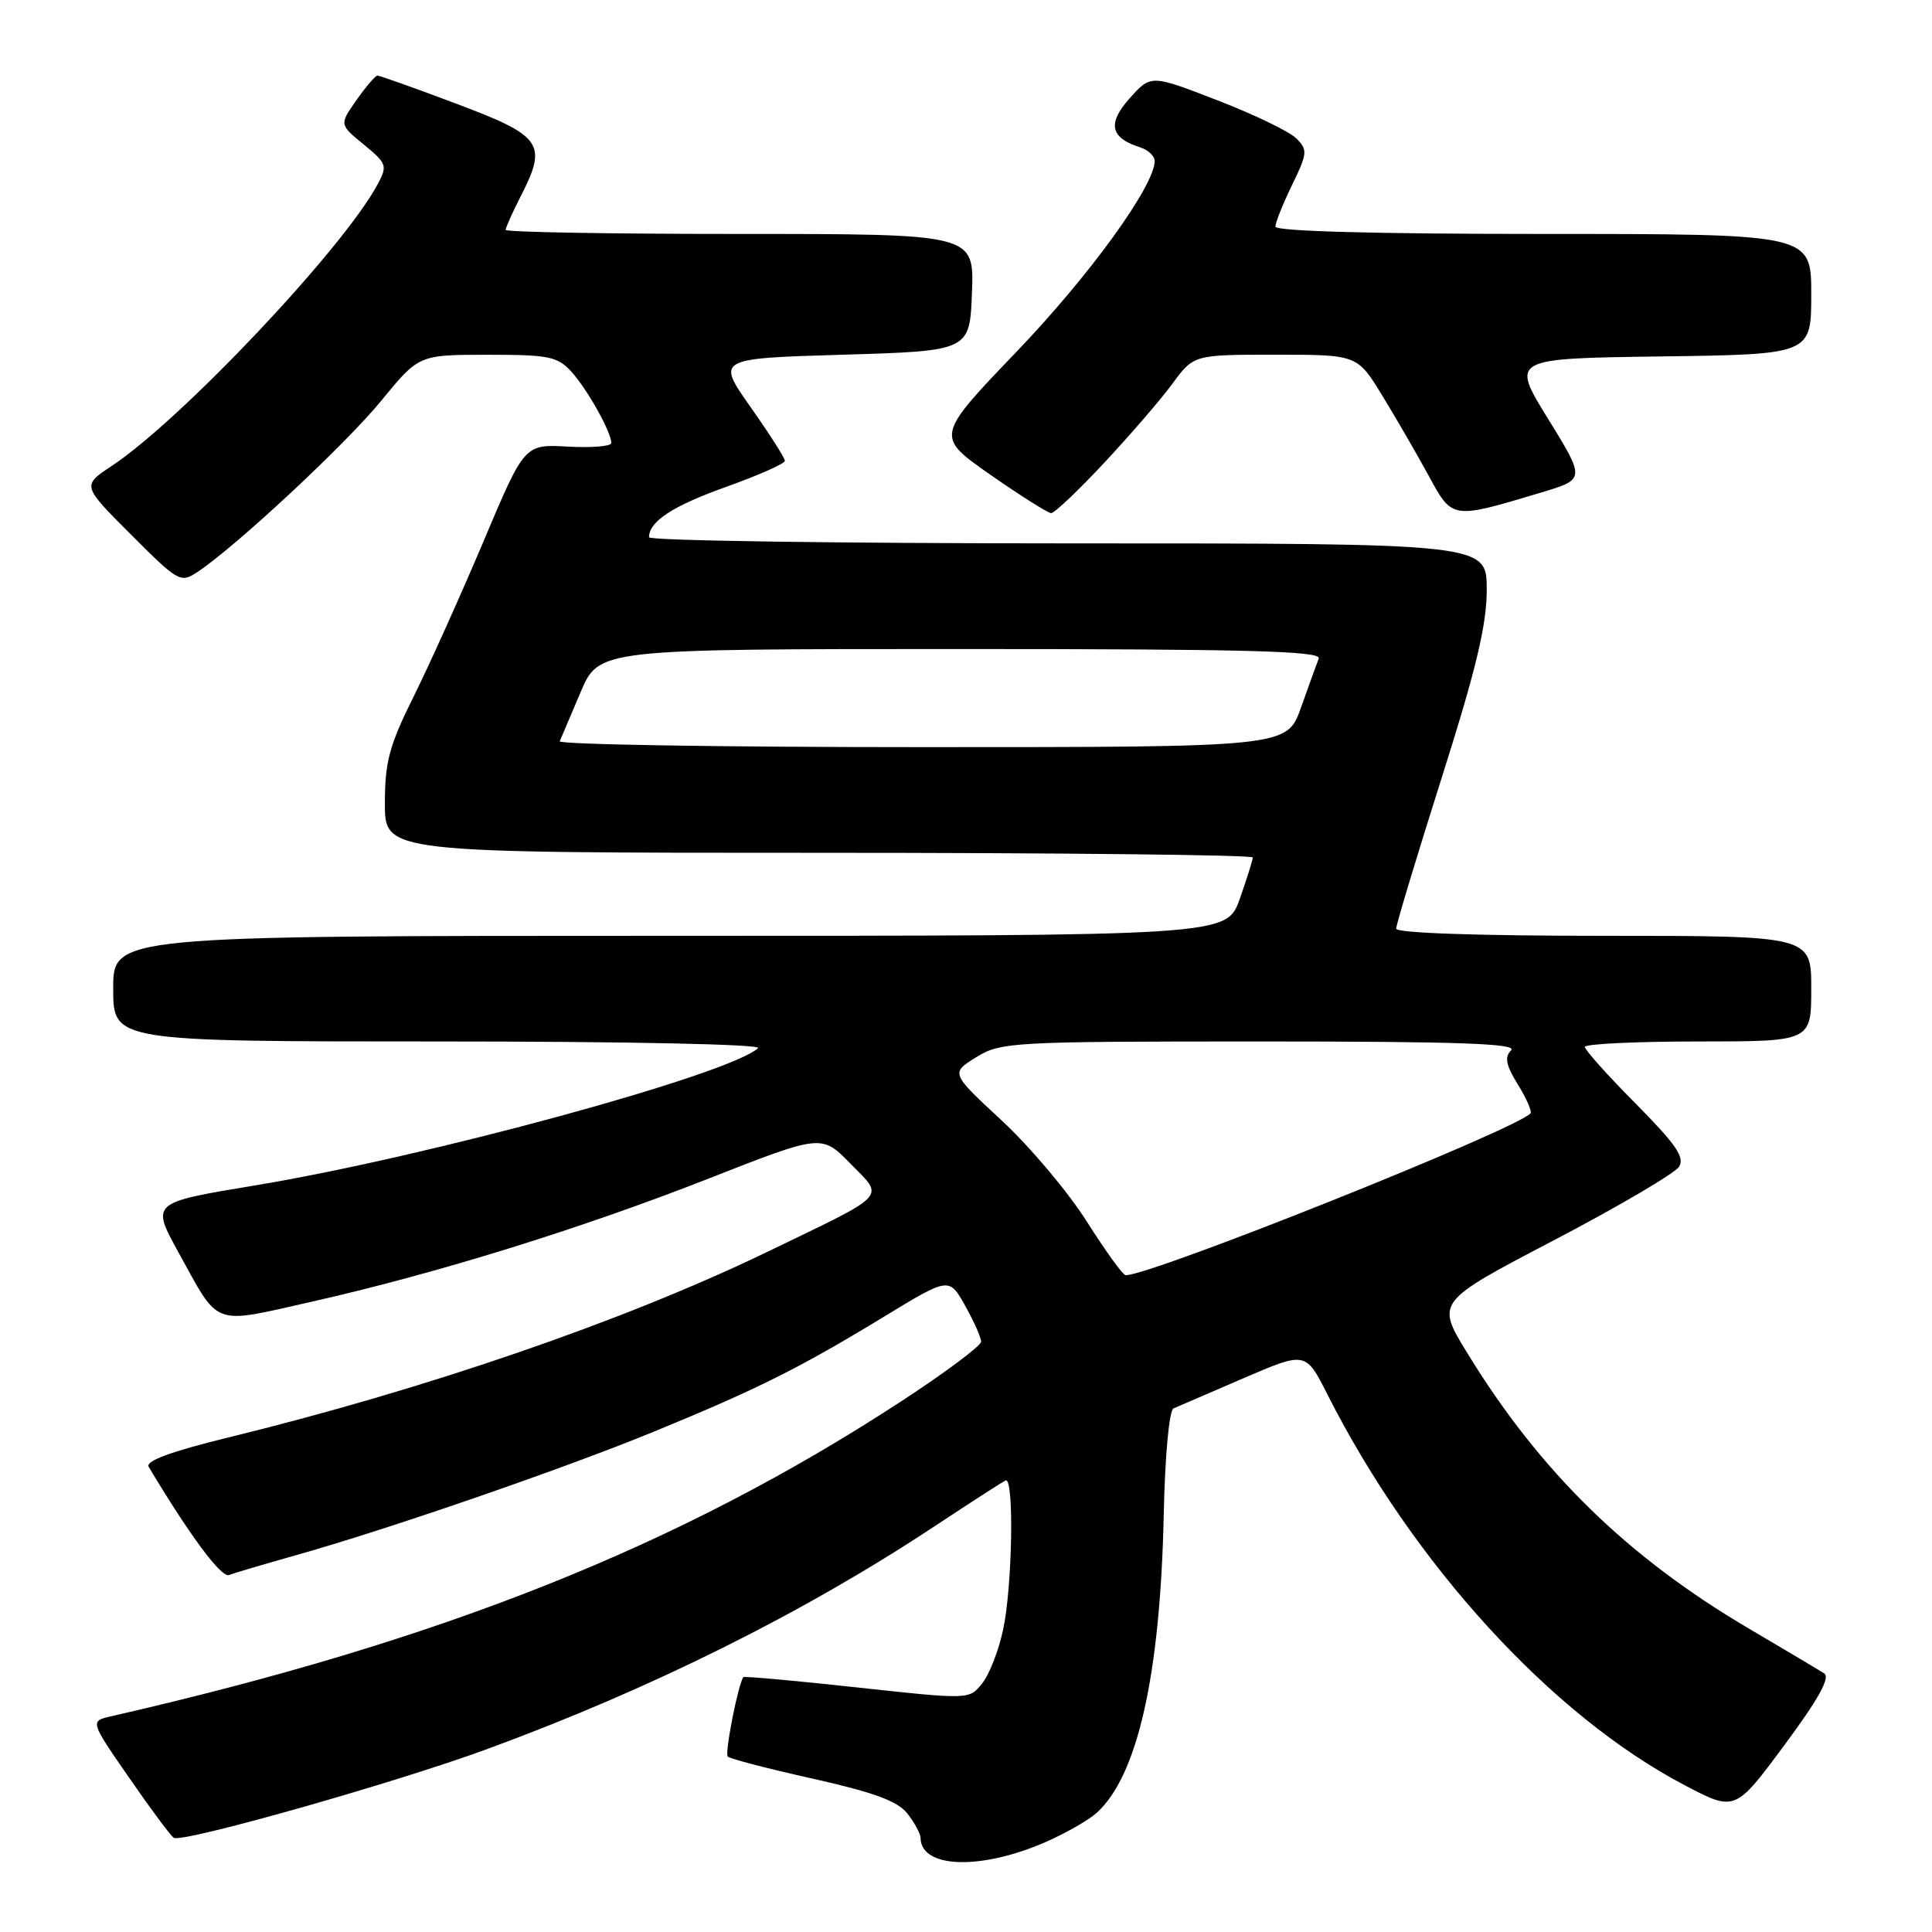 <?xml version="1.0" encoding="UTF-8" standalone="no"?>
<!DOCTYPE svg PUBLIC "-//W3C//DTD SVG 1.1//EN" "http://www.w3.org/Graphics/SVG/1.1/DTD/svg11.dtd" >
<svg xmlns="http://www.w3.org/2000/svg" xmlns:xlink="http://www.w3.org/1999/xlink" version="1.1" viewBox="0 0 256 256">
 <g >
 <path fill="currentColor"
d=" M 138.71 244.01 C 141.31 242.86 144.28 241.15 145.32 240.21 C 150.73 235.32 153.74 221.97 154.20 200.77 C 154.37 192.85 154.92 186.86 155.50 186.62 C 156.05 186.39 160.21 184.59 164.75 182.63 C 173.01 179.07 173.01 179.07 175.90 184.79 C 187.27 207.25 205.57 227.27 223.15 236.51 C 229.90 240.06 229.90 240.06 236.41 231.28 C 240.97 225.13 242.56 222.27 241.71 221.73 C 241.04 221.30 236.53 218.62 231.68 215.76 C 215.56 206.26 204.00 194.94 194.39 179.23 C 190.28 172.51 190.28 172.51 205.88 164.35 C 214.46 159.86 221.93 155.47 222.48 154.60 C 223.27 153.35 222.07 151.62 216.74 146.24 C 213.03 142.50 210.00 139.12 210.00 138.72 C 210.00 138.33 216.75 138.00 225.00 138.00 C 240.00 138.00 240.00 138.00 240.00 131.00 C 240.00 124.00 240.00 124.00 212.50 124.00 C 195.71 124.00 185.00 123.63 185.00 123.05 C 185.00 122.52 187.70 113.57 191.00 103.16 C 195.62 88.60 197.00 82.82 197.00 78.12 C 197.00 72.00 197.00 72.00 141.50 72.00 C 110.97 72.00 86.00 71.64 86.00 71.19 C 86.00 69.09 89.14 67.04 96.25 64.50 C 100.51 62.98 104.00 61.43 104.00 61.06 C 104.00 60.69 101.96 57.49 99.46 53.95 C 94.92 47.50 94.92 47.50 111.71 47.00 C 128.50 46.50 128.50 46.50 128.79 38.75 C 129.08 31.00 129.08 31.00 98.04 31.00 C 80.97 31.00 67.00 30.76 67.00 30.46 C 67.00 30.16 67.93 28.10 69.06 25.88 C 72.55 19.04 71.82 18.01 60.51 13.76 C 55.02 11.69 50.30 10.01 50.01 10.02 C 49.73 10.03 48.48 11.49 47.23 13.27 C 44.96 16.50 44.96 16.50 48.20 19.15 C 51.25 21.65 51.36 21.96 50.05 24.40 C 45.51 32.89 24.02 55.65 14.76 61.77 C 10.87 64.35 10.87 64.35 17.36 70.84 C 23.64 77.12 23.92 77.28 26.17 75.79 C 31.28 72.40 45.79 58.88 50.50 53.12 C 55.50 47.01 55.50 47.01 64.58 47.01 C 72.72 47.00 73.86 47.23 75.71 49.25 C 77.80 51.54 81.00 57.25 81.00 58.70 C 81.00 59.14 78.42 59.35 75.25 59.18 C 69.50 58.85 69.50 58.85 64.09 71.68 C 61.11 78.73 56.95 87.98 54.84 92.23 C 51.57 98.81 51.00 100.92 51.00 106.48 C 51.00 113.00 51.00 113.00 108.50 113.00 C 140.12 113.00 166.00 113.28 166.00 113.62 C 166.00 113.95 165.22 116.43 164.27 119.12 C 162.53 124.00 162.53 124.00 88.77 124.00 C 15.00 124.00 15.00 124.00 15.00 131.00 C 15.00 138.00 15.00 138.00 58.20 138.00 C 82.99 138.00 101.00 138.37 100.45 138.88 C 96.66 142.37 56.67 153.29 33.76 157.08 C 20.02 159.35 20.02 159.35 23.64 165.93 C 29.13 175.90 28.00 175.48 41.09 172.53 C 57.64 168.81 76.99 162.81 93.99 156.13 C 108.87 150.29 108.87 150.29 112.68 154.18 C 117.21 158.82 117.99 158.00 101.50 165.96 C 82.67 175.04 56.48 184.06 30.26 190.47 C 22.66 192.33 19.24 193.59 19.70 194.36 C 25.12 203.43 29.32 209.09 30.35 208.70 C 31.03 208.43 34.95 207.28 39.05 206.12 C 51.32 202.68 74.75 194.59 86.72 189.67 C 100.38 184.06 105.93 181.29 117.13 174.47 C 125.76 169.22 125.76 169.22 127.88 173.00 C 129.04 175.07 130.00 177.22 130.00 177.78 C 130.00 178.33 125.16 181.94 119.25 185.79 C 89.95 204.89 58.51 217.41 14.71 227.42 C 11.92 228.06 11.92 228.06 17.11 235.56 C 19.96 239.69 22.62 243.27 23.03 243.52 C 24.17 244.22 52.24 236.28 64.50 231.78 C 86.27 223.79 106.59 213.67 124.00 202.13 C 128.68 199.04 132.84 196.35 133.25 196.17 C 134.39 195.66 134.15 210.22 132.92 215.94 C 132.33 218.71 131.07 221.93 130.12 223.09 C 128.41 225.21 128.41 225.21 113.55 223.59 C 105.38 222.70 98.61 222.09 98.50 222.23 C 97.81 223.14 96.00 232.34 96.43 232.76 C 96.72 233.05 101.80 234.37 107.73 235.69 C 115.80 237.50 118.93 238.65 120.23 240.30 C 121.18 241.51 121.97 242.97 121.98 243.55 C 122.06 247.61 130.07 247.83 138.71 244.01 Z  M 146.28 61.36 C 149.70 57.70 153.78 52.98 155.34 50.86 C 158.17 47.00 158.17 47.00 169.01 47.00 C 179.85 47.00 179.85 47.00 183.17 52.44 C 185.00 55.43 187.76 60.20 189.31 63.04 C 192.47 68.85 192.32 68.83 204.28 65.24 C 210.06 63.50 210.06 63.50 205.13 55.50 C 200.19 47.50 200.19 47.50 220.09 47.23 C 240.00 46.96 240.00 46.96 240.00 38.98 C 240.00 31.00 240.00 31.00 204.50 31.00 C 182.15 31.00 169.00 30.64 169.00 30.03 C 169.00 29.49 169.99 27.01 171.20 24.52 C 173.25 20.31 173.29 19.86 171.77 18.34 C 170.86 17.43 166.16 15.16 161.31 13.29 C 152.50 9.88 152.50 9.88 149.69 13.02 C 146.70 16.37 147.10 18.26 151.09 19.53 C 152.14 19.86 153.00 20.68 153.00 21.34 C 153.00 24.60 144.38 36.51 134.72 46.58 C 123.95 57.82 123.95 57.82 131.22 62.90 C 135.23 65.69 138.85 67.98 139.28 67.99 C 139.72 68.00 142.87 65.01 146.28 61.36 Z  M 144.00 161.85 C 141.53 157.94 136.45 151.92 132.73 148.47 C 125.96 142.19 125.96 142.19 129.35 140.09 C 132.61 138.08 133.97 138.00 167.07 138.00 C 193.35 138.00 201.12 138.28 200.23 139.17 C 199.33 140.07 199.54 141.14 201.14 143.73 C 202.29 145.58 203.03 147.30 202.79 147.54 C 200.48 149.85 152.30 169.10 149.14 168.97 C 148.79 168.96 146.47 165.75 144.00 161.85 Z  M 74.17 98.22 C 74.35 97.79 75.60 94.87 76.93 91.72 C 79.37 86.00 79.37 86.00 127.29 86.00 C 165.22 86.00 175.11 86.26 174.74 87.25 C 174.47 87.94 173.42 90.86 172.39 93.75 C 170.53 99.00 170.53 99.00 122.18 99.00 C 95.59 99.00 73.98 98.65 74.17 98.22 Z "/>
</g>
</svg>